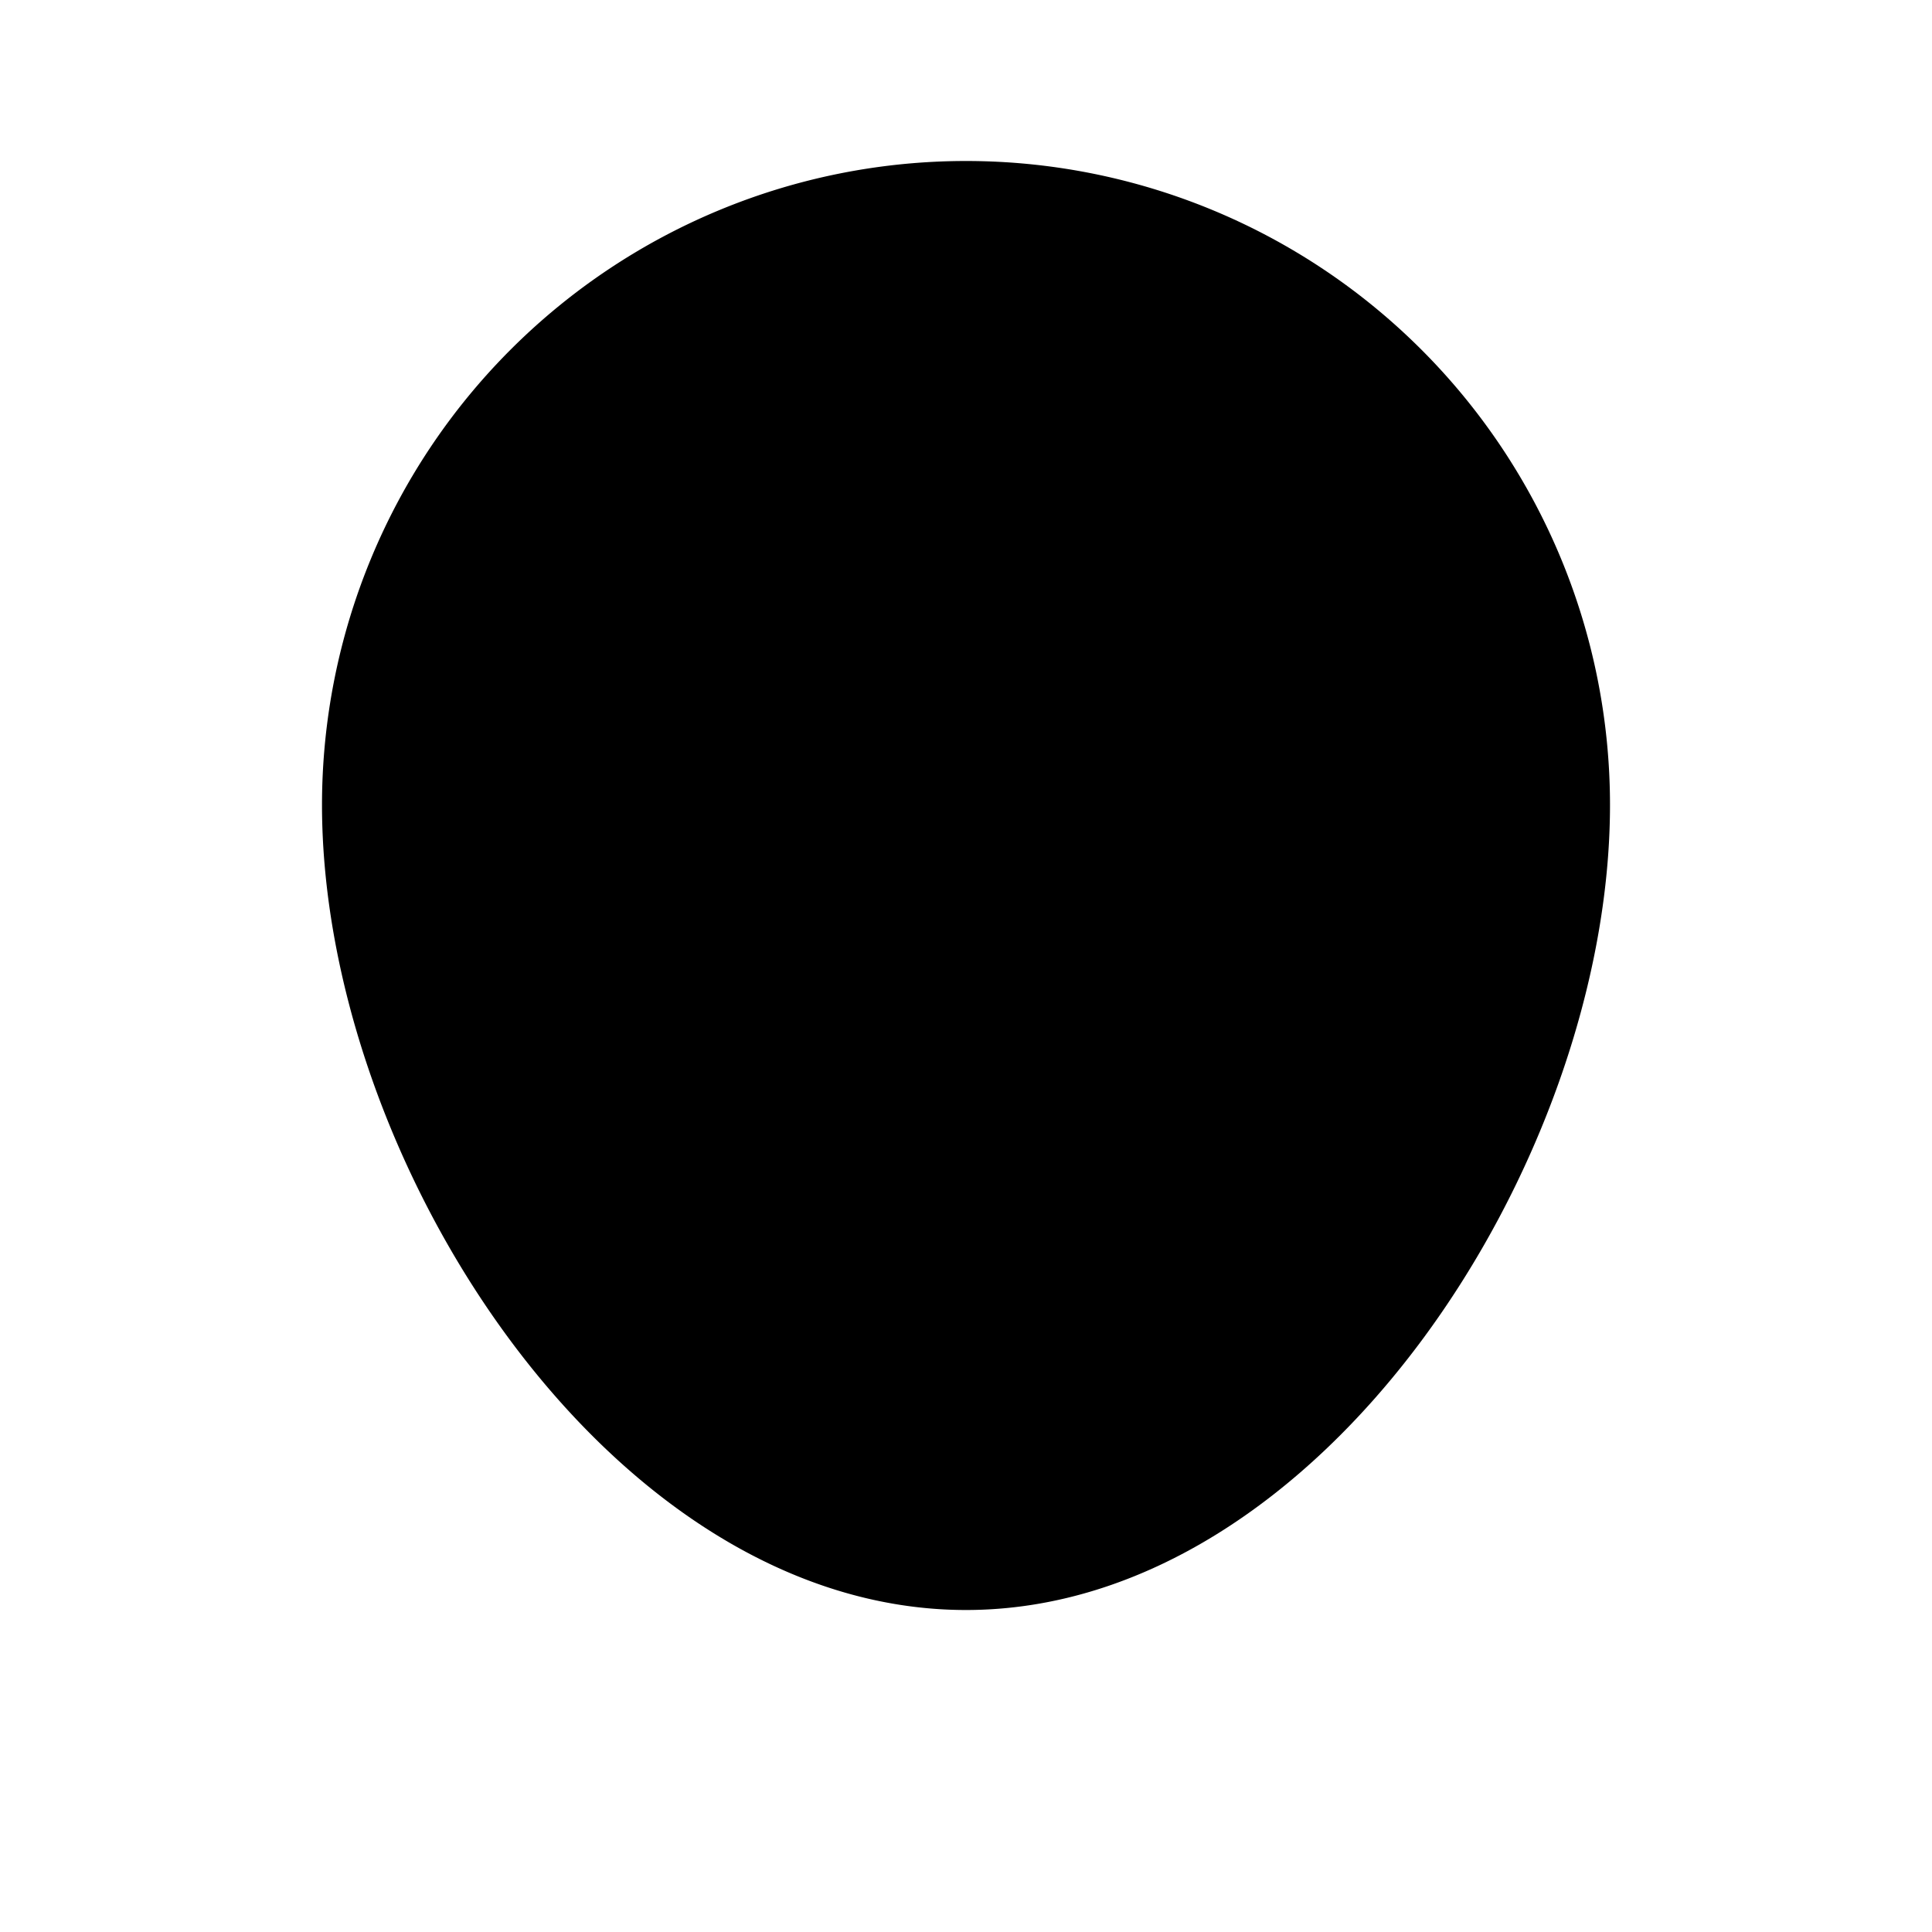 <svg xmlns="http://www.w3.org/2000/svg" viewBox="0 0 24 24"><path d="M20 10c0 4.418-3.582 10-8 10s-8-5.582-8-10a8 8 0 1 1 16 0"/><path d="M8 18c.939-1.22 2.382-2 4-2s3.061.78 4 2M9.249 9.604A9.8 9.8 0 0 0 12 10c.966 0 1.893-.145 2.751-.396 1.16-.34 1.668-.994.844-2.016-1.705-2.117-5.485-2.117-7.19 0-.824 1.022-.315 1.676.844 2.016M5 19l-2 3m16-3 2 3"/></svg>
